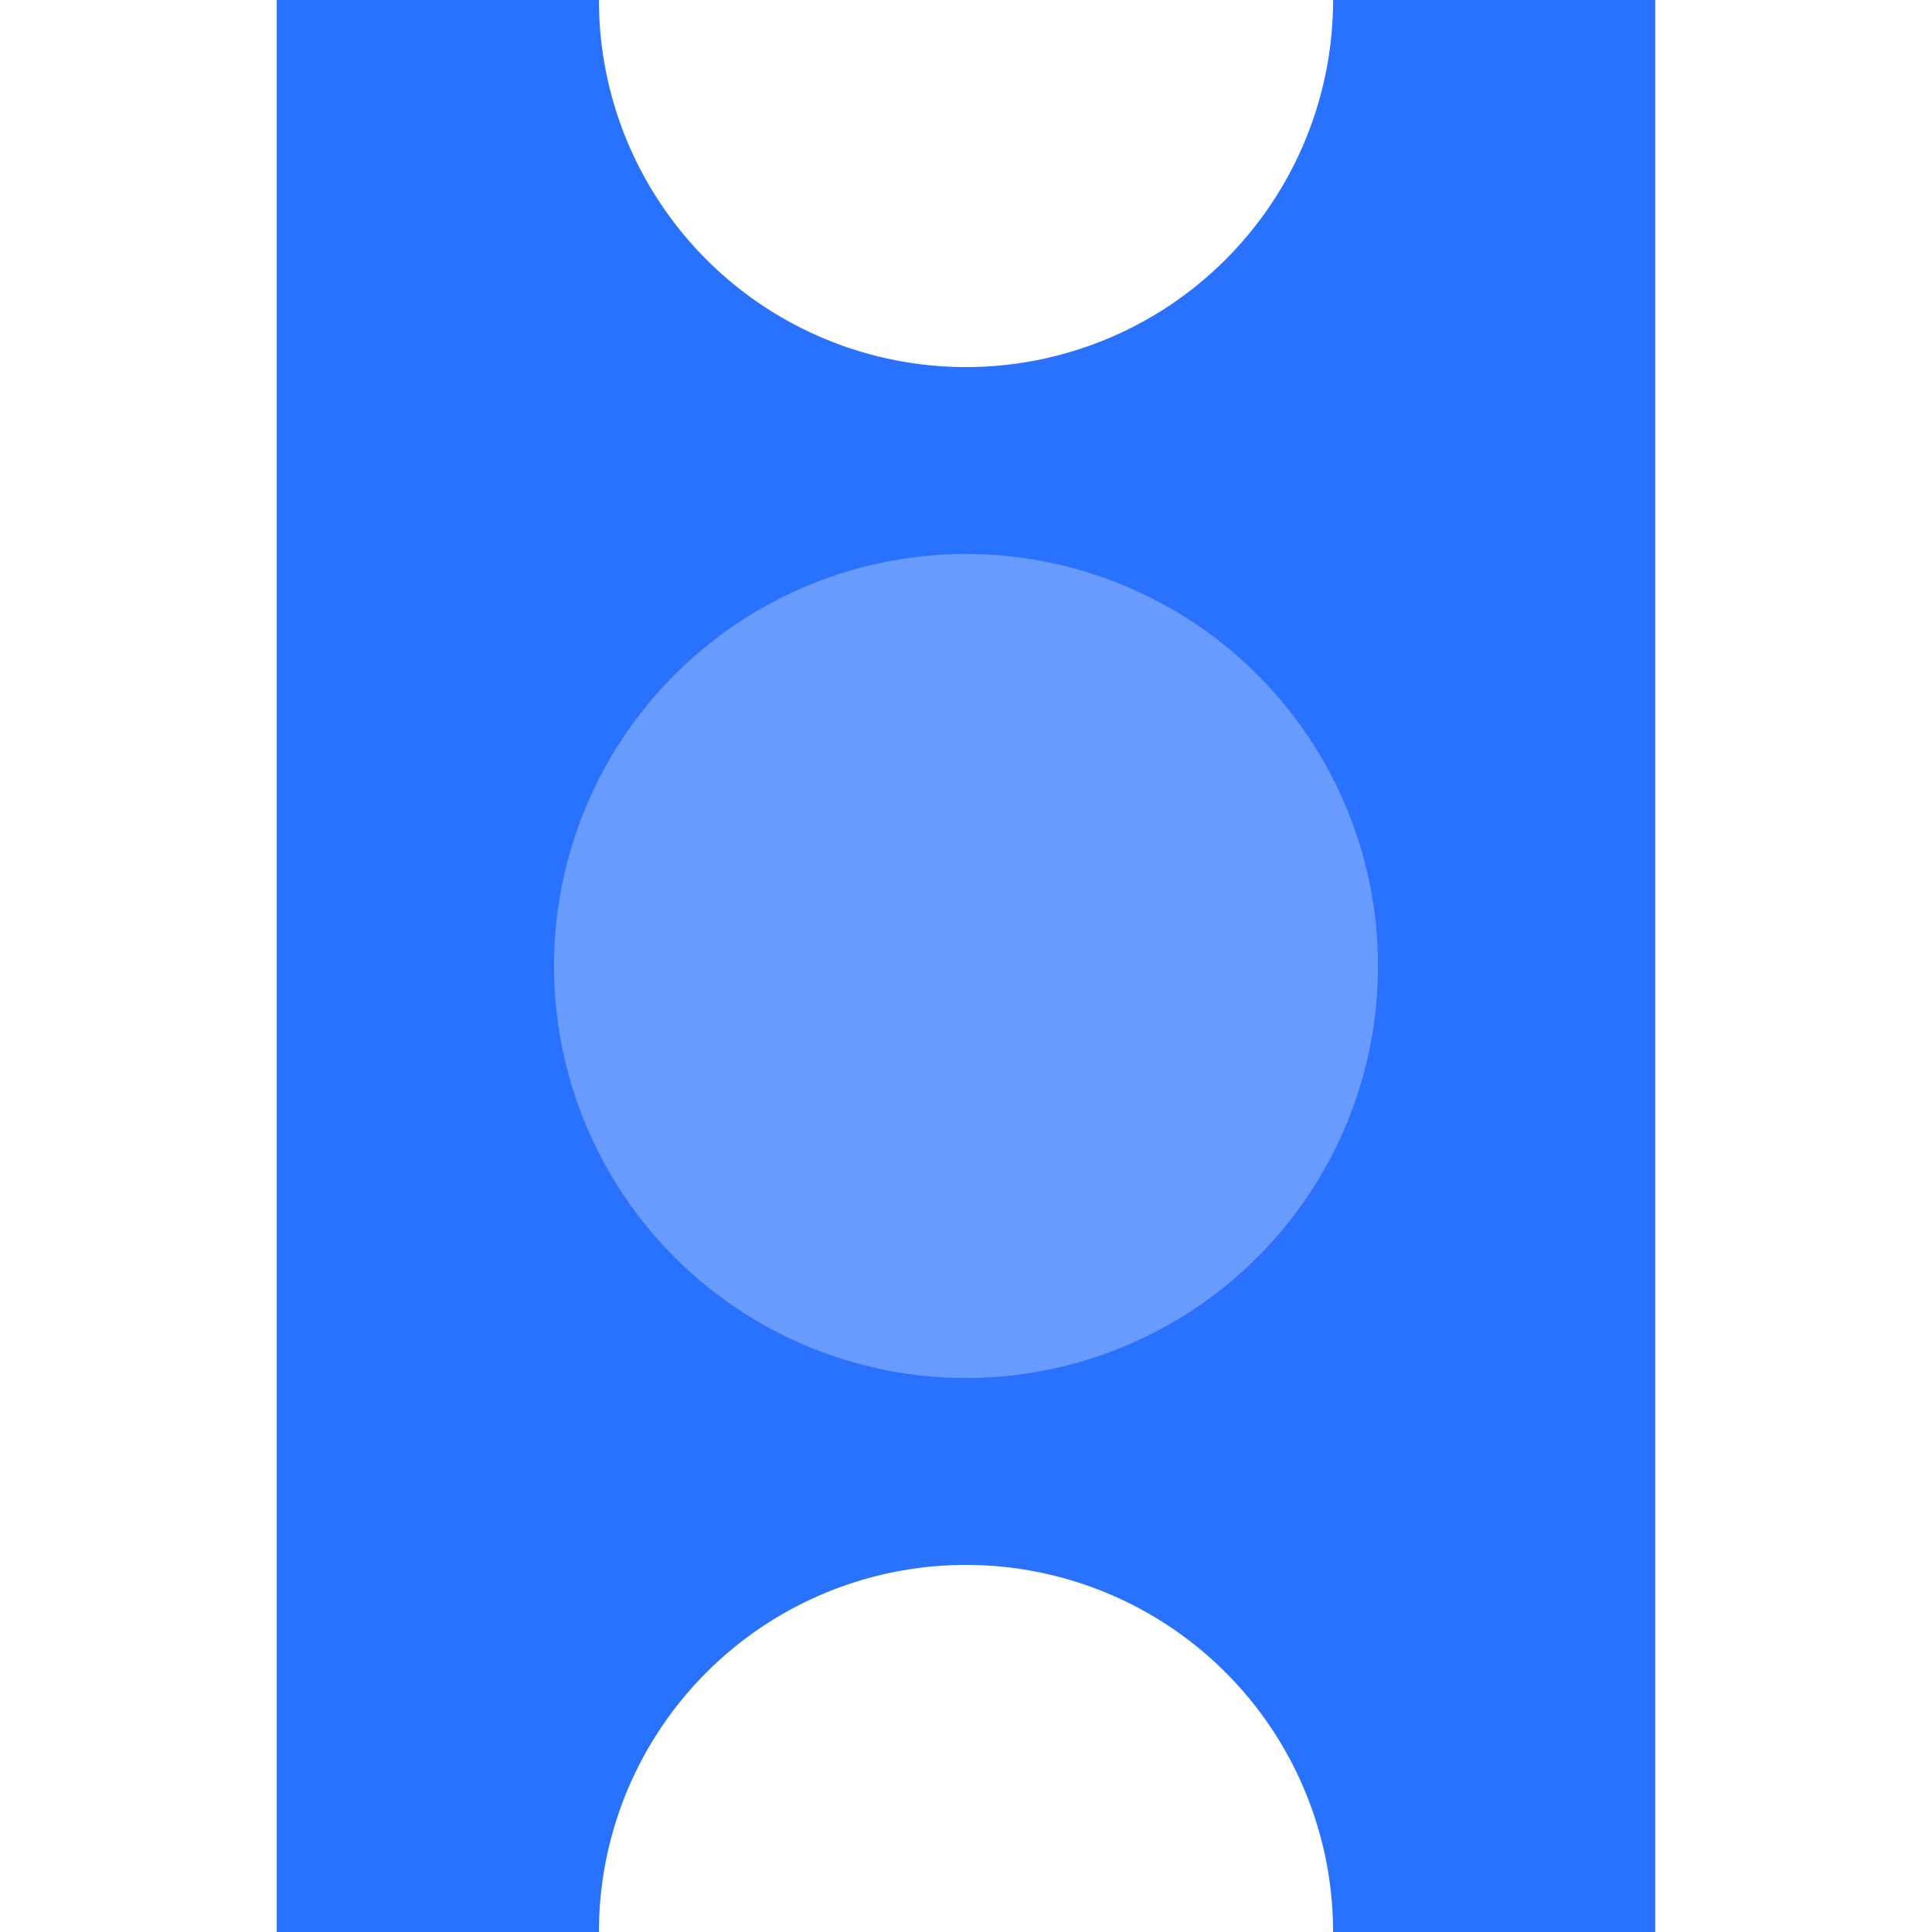 <?xml version="1.0" ?>
<svg height="40" viewBox="0 0 40 40" width="40" xmlns="http://www.w3.org/2000/svg">
  <path d="M27.6,0A7.6,7.6 0,0 1,20 7.6,7.6 7.6,0 0,1 12.4,0H5.73V40H12.4a7.6,7.6 0,0 1,15.2 0h6.67V0Z" fill="#2971ff"/>
  <path d="M11.47,20A8.53,8.53 0,1 1,20 28.53,8.53 8.53,0 0,1 11.47,20Z" fill="#699bff"/>
</svg>
